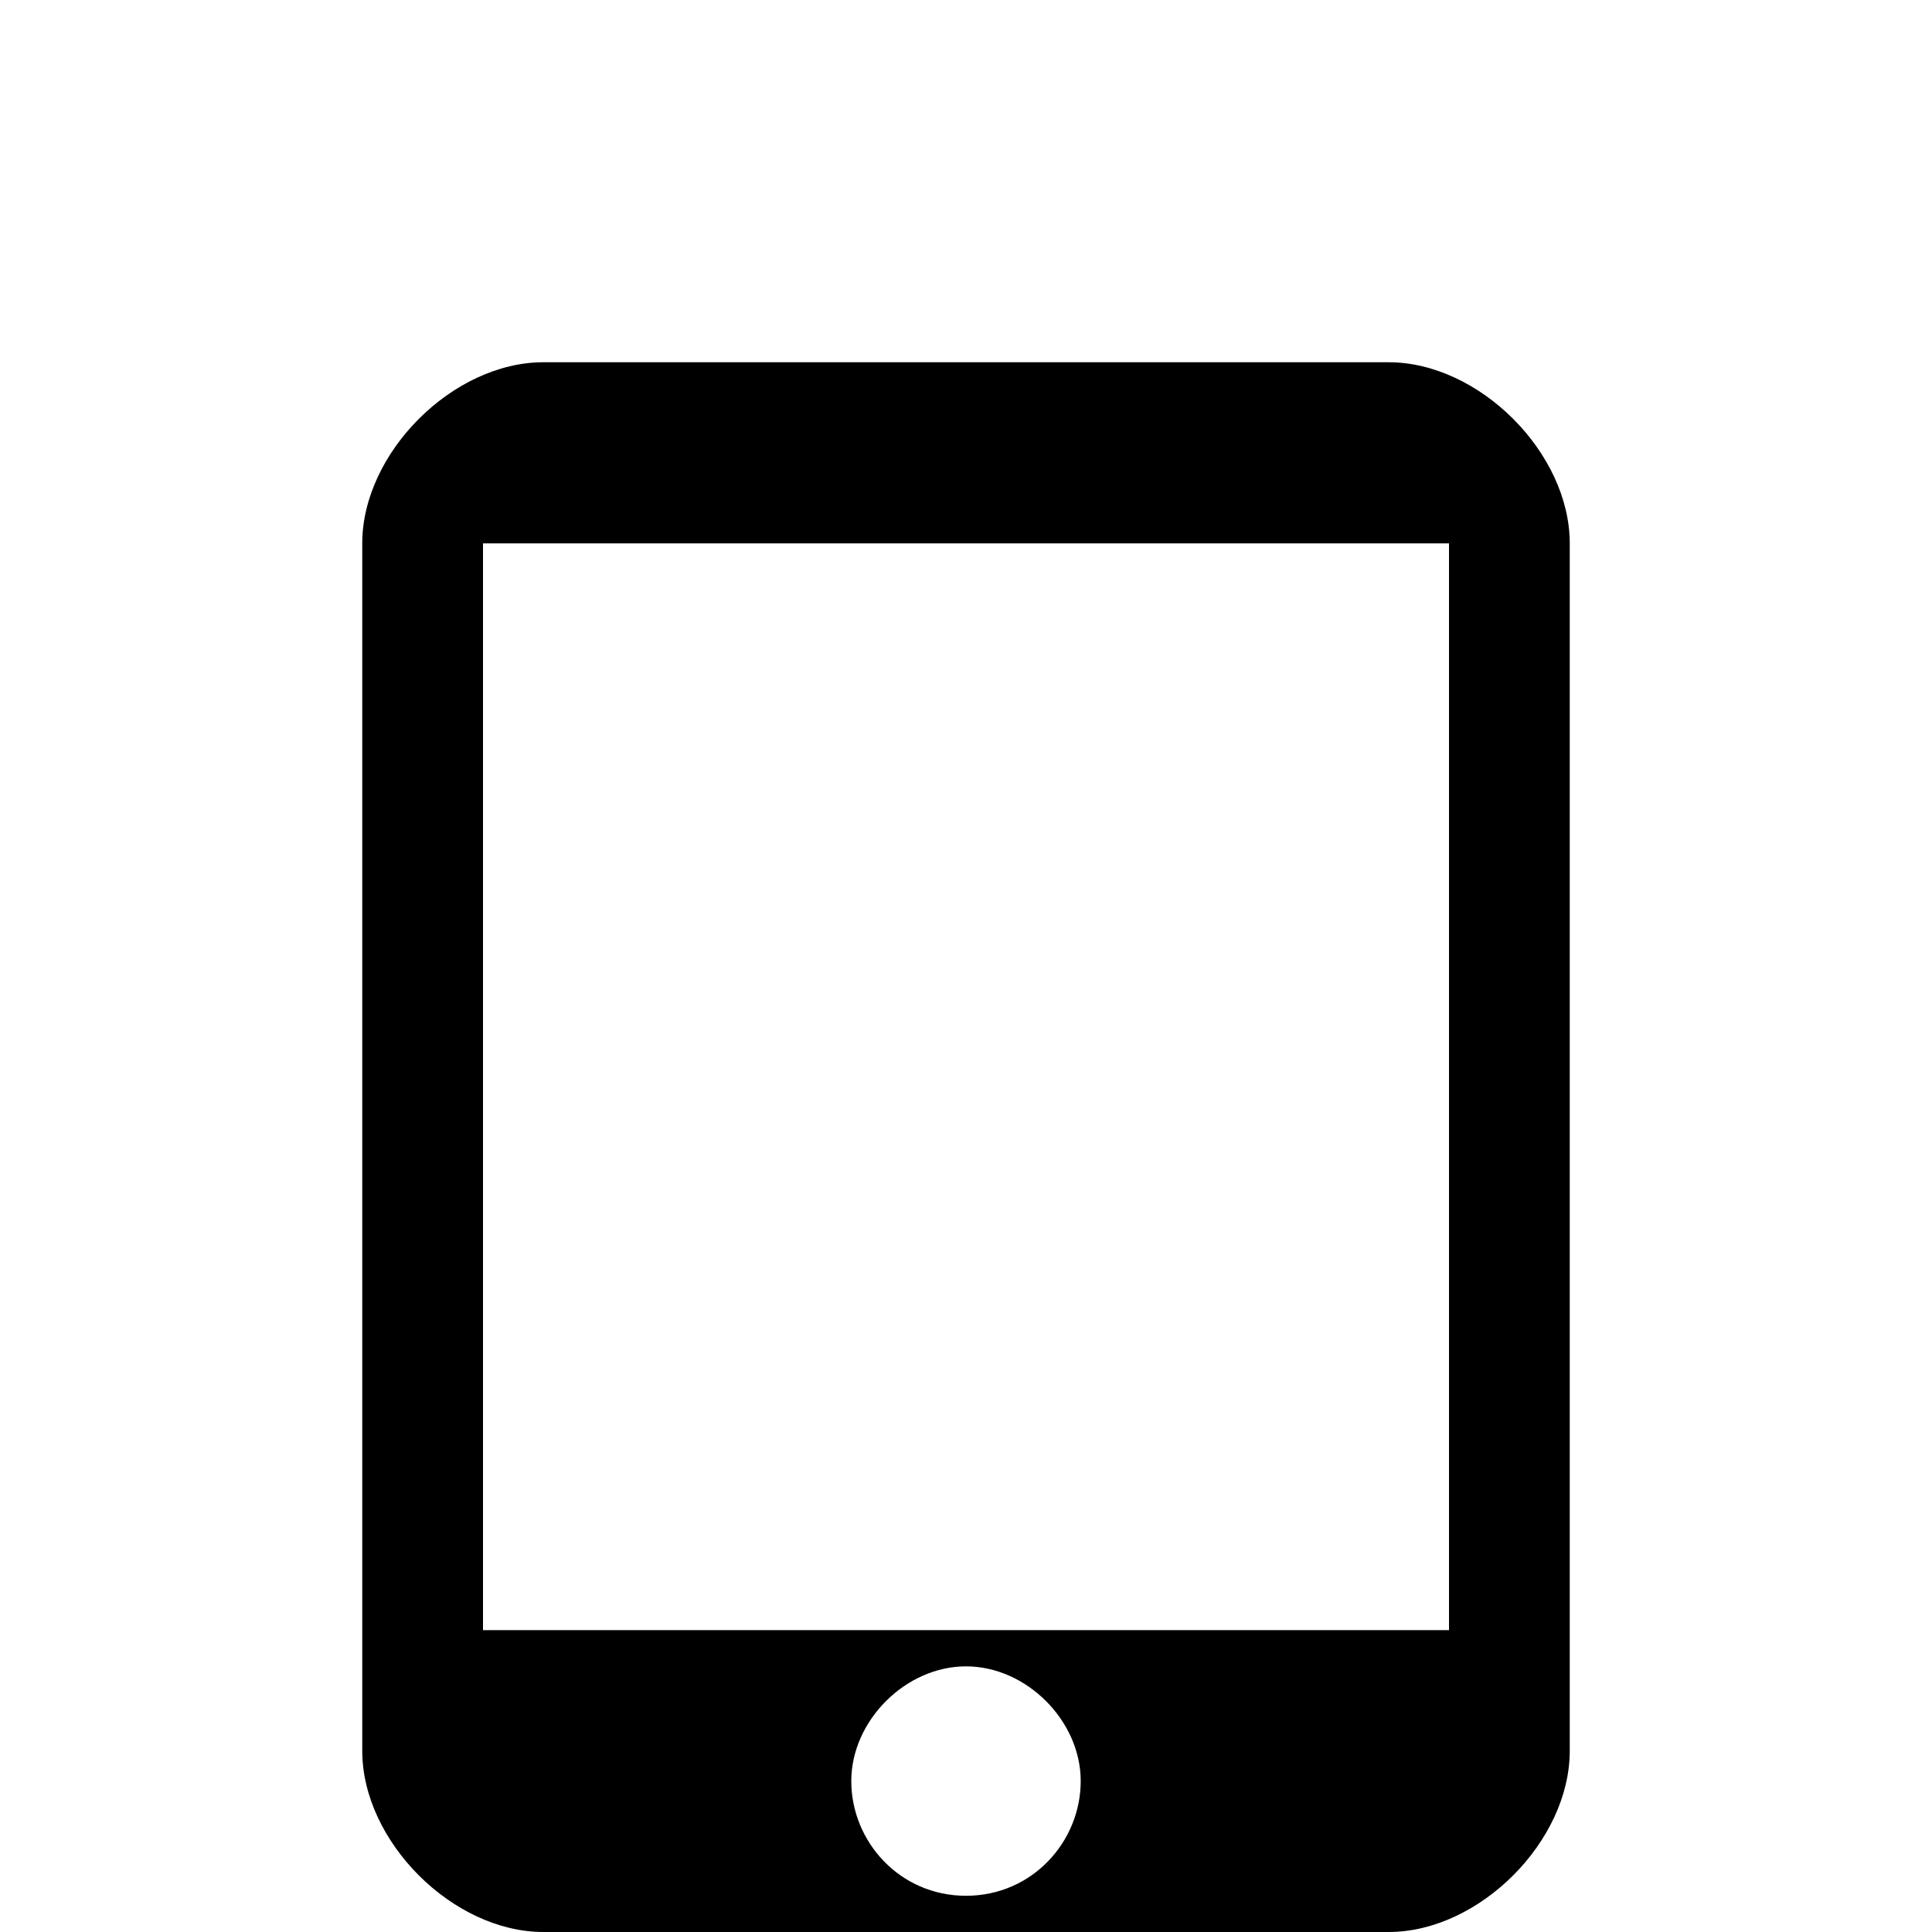 <?xml version="1.0" encoding="utf-8"?>
<!-- Generator: Adobe Illustrator 21.0.0, SVG Export Plug-In . SVG Version: 6.00 Build 0)  -->
<svg version="1.1" id="Layer_1" xmlns="http://www.w3.org/2000/svg" xmlns:xlink="http://www.w3.org/1999/xlink" x="0px" y="0px"
	 width="32px" height="32px" viewBox="0 0 32 32" style="enable-background:new 0 0 32 32;" xml:space="preserve">
<path d="M23,6H9C7.5,6,6,7.5,6,9v20c0,1.5,1.5,3,3,3h14c1.5,0,3-1.5,3-3V9C26,7.5,24.5,6,23,6z M16,31.4c-1.1,0-1.9-0.9-1.9-1.9
	s0.9-1.9,1.9-1.9s1.9,0.9,1.9,1.9S17.1,31.4,16,31.4z M24,27H8V9h16V27z"/>
</svg>
